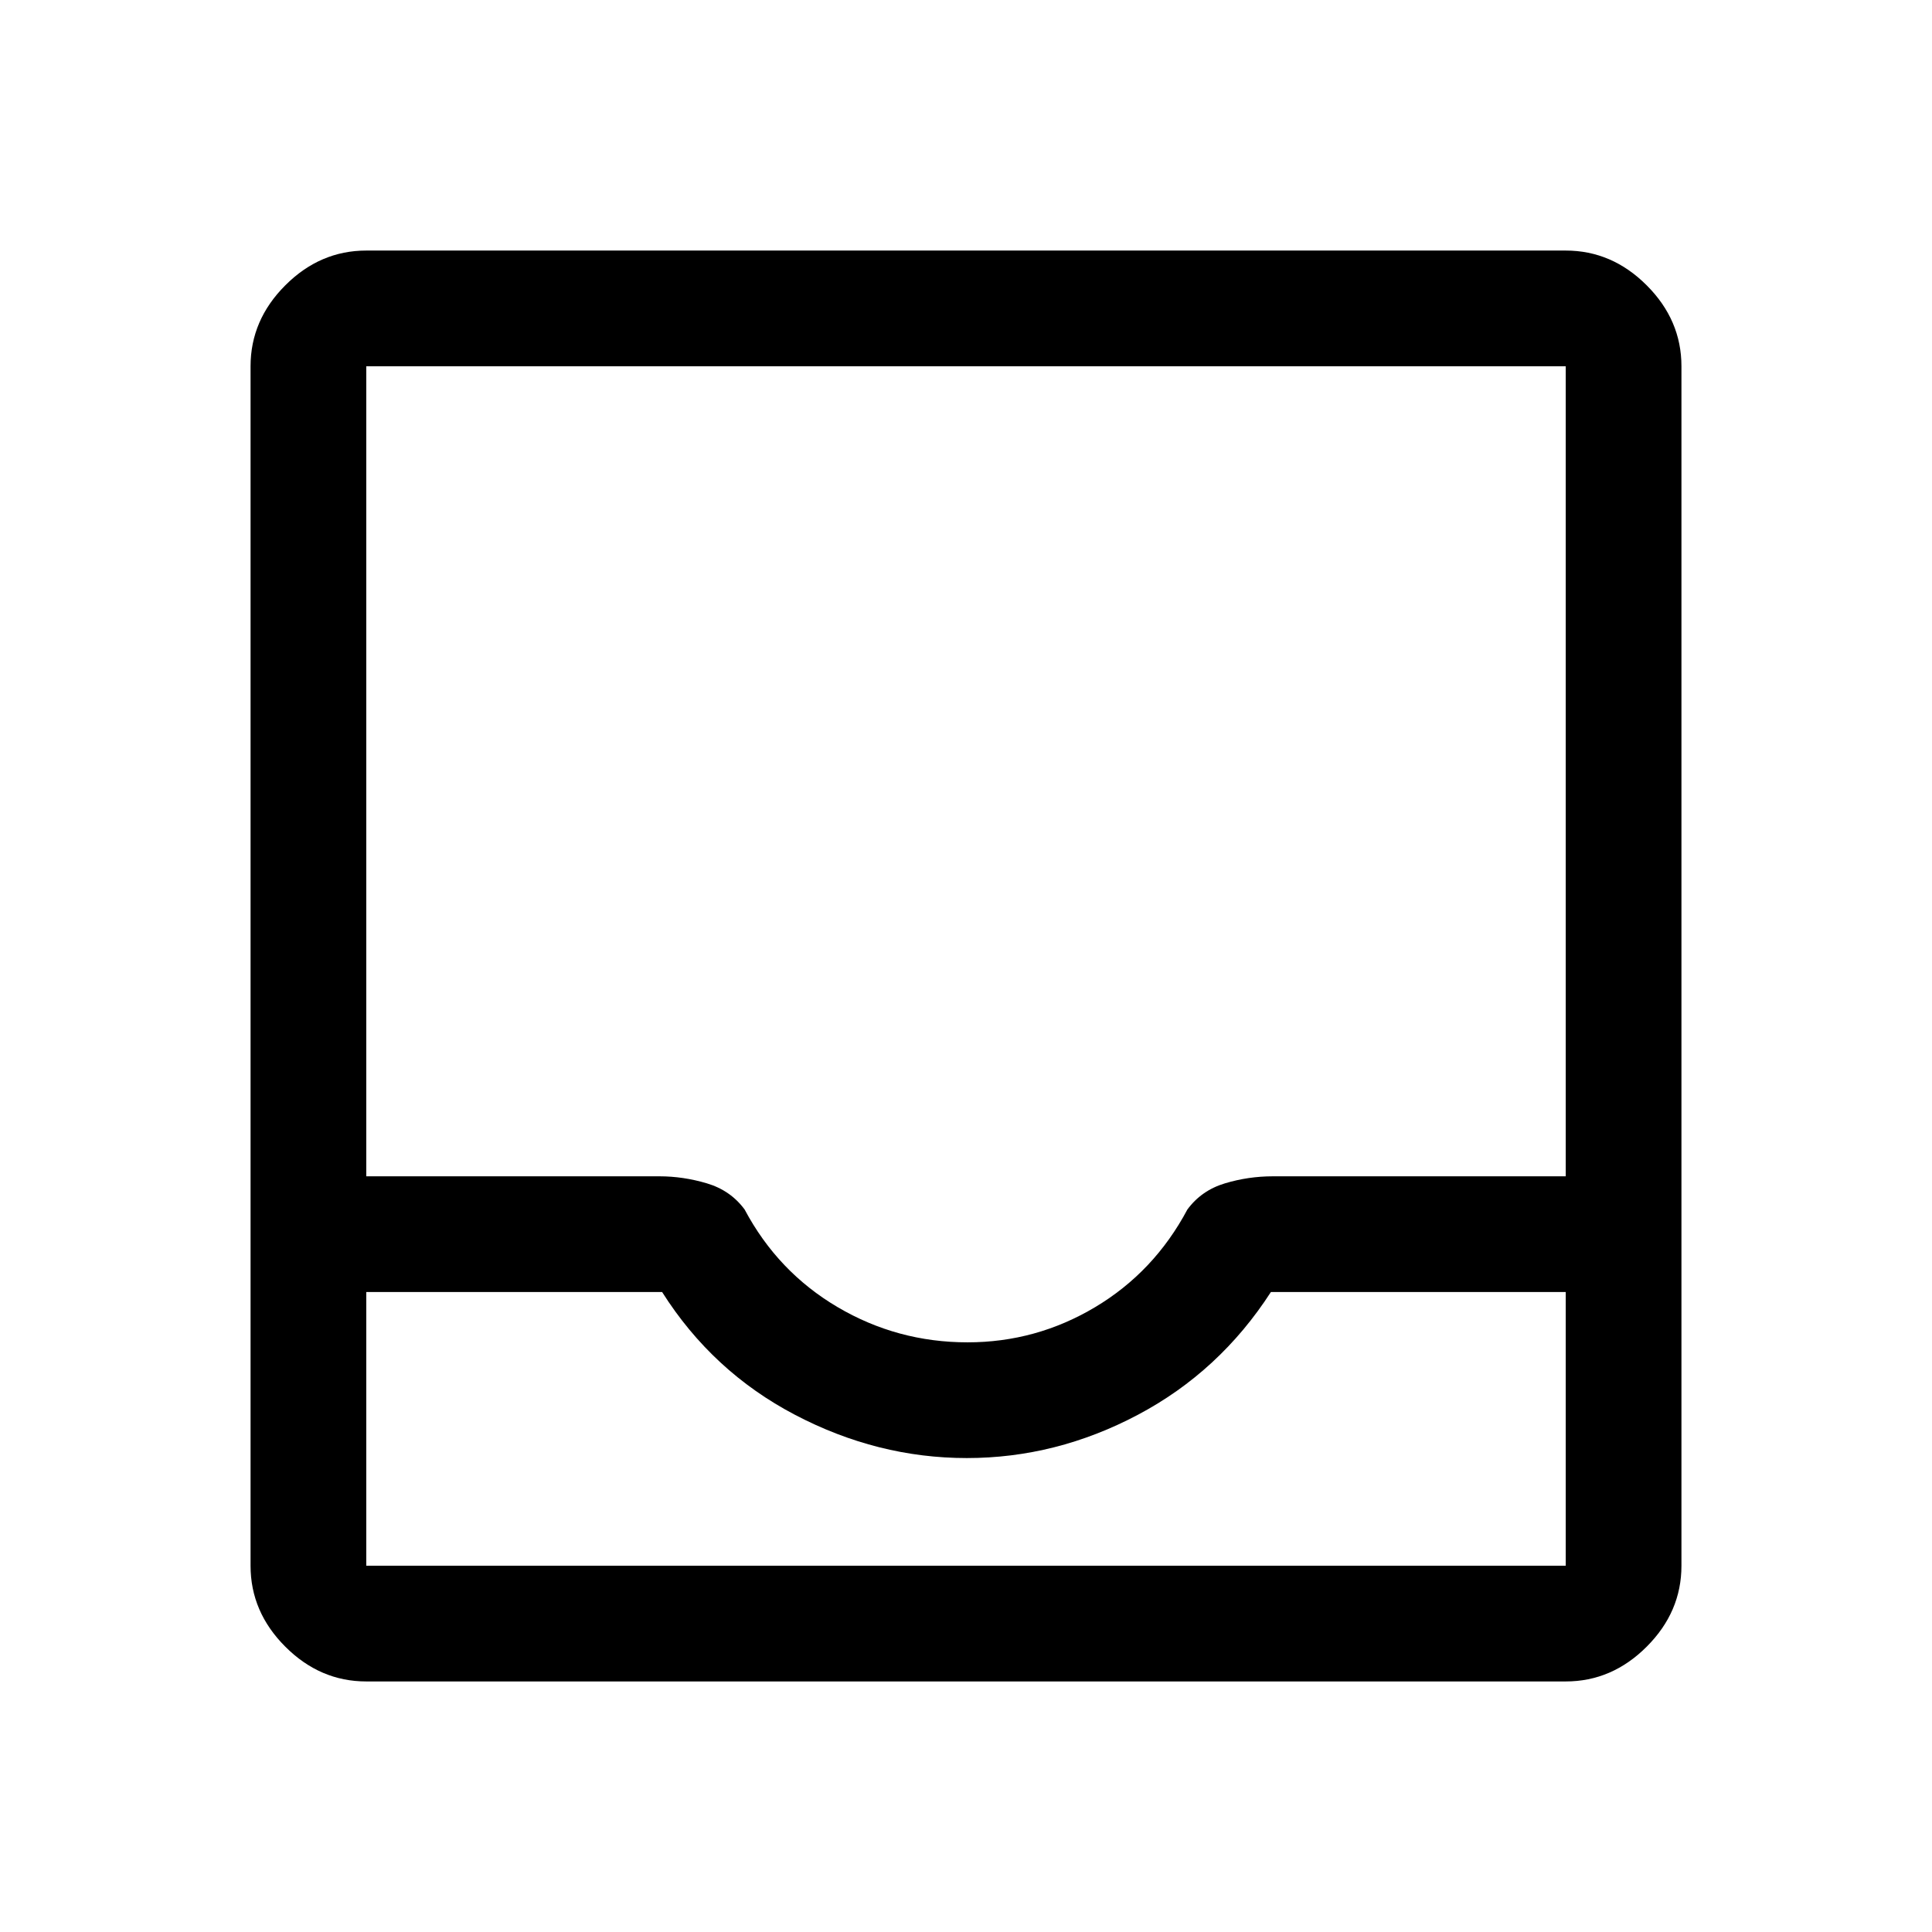 <svg xmlns="http://www.w3.org/2000/svg" height="48" viewBox="0 -960 960 960" width="48"><path d="M182-124.5q-22.97 0-40.23-17.27Q124.5-159.03 124.5-182v-596q0-22.97 17.27-40.23Q159.03-835.5 182-835.5h596q22.97 0 40.23 17.27Q835.5-800.97 835.5-778v596q0 22.97-17.27 40.23Q800.97-124.5 778-124.5H182Zm0-57.5h596v-136H631.5q-25.5 39.5-66.09 61-40.6 21.5-85 21.5Q436-235.5 395-257t-66-61H182v136Zm298.77-111q34.11 0 63.42-17.5Q573.5-328 590-359q7-9.5 18.66-13 11.65-3.5 23.84-3.5H778V-778H182v402.5h145.61q11.89 0 23.64 3.5T370-359q16.5 31 46.2 48.5 29.71 17.5 64.57 17.5ZM182-182h596-596Z"/></svg>